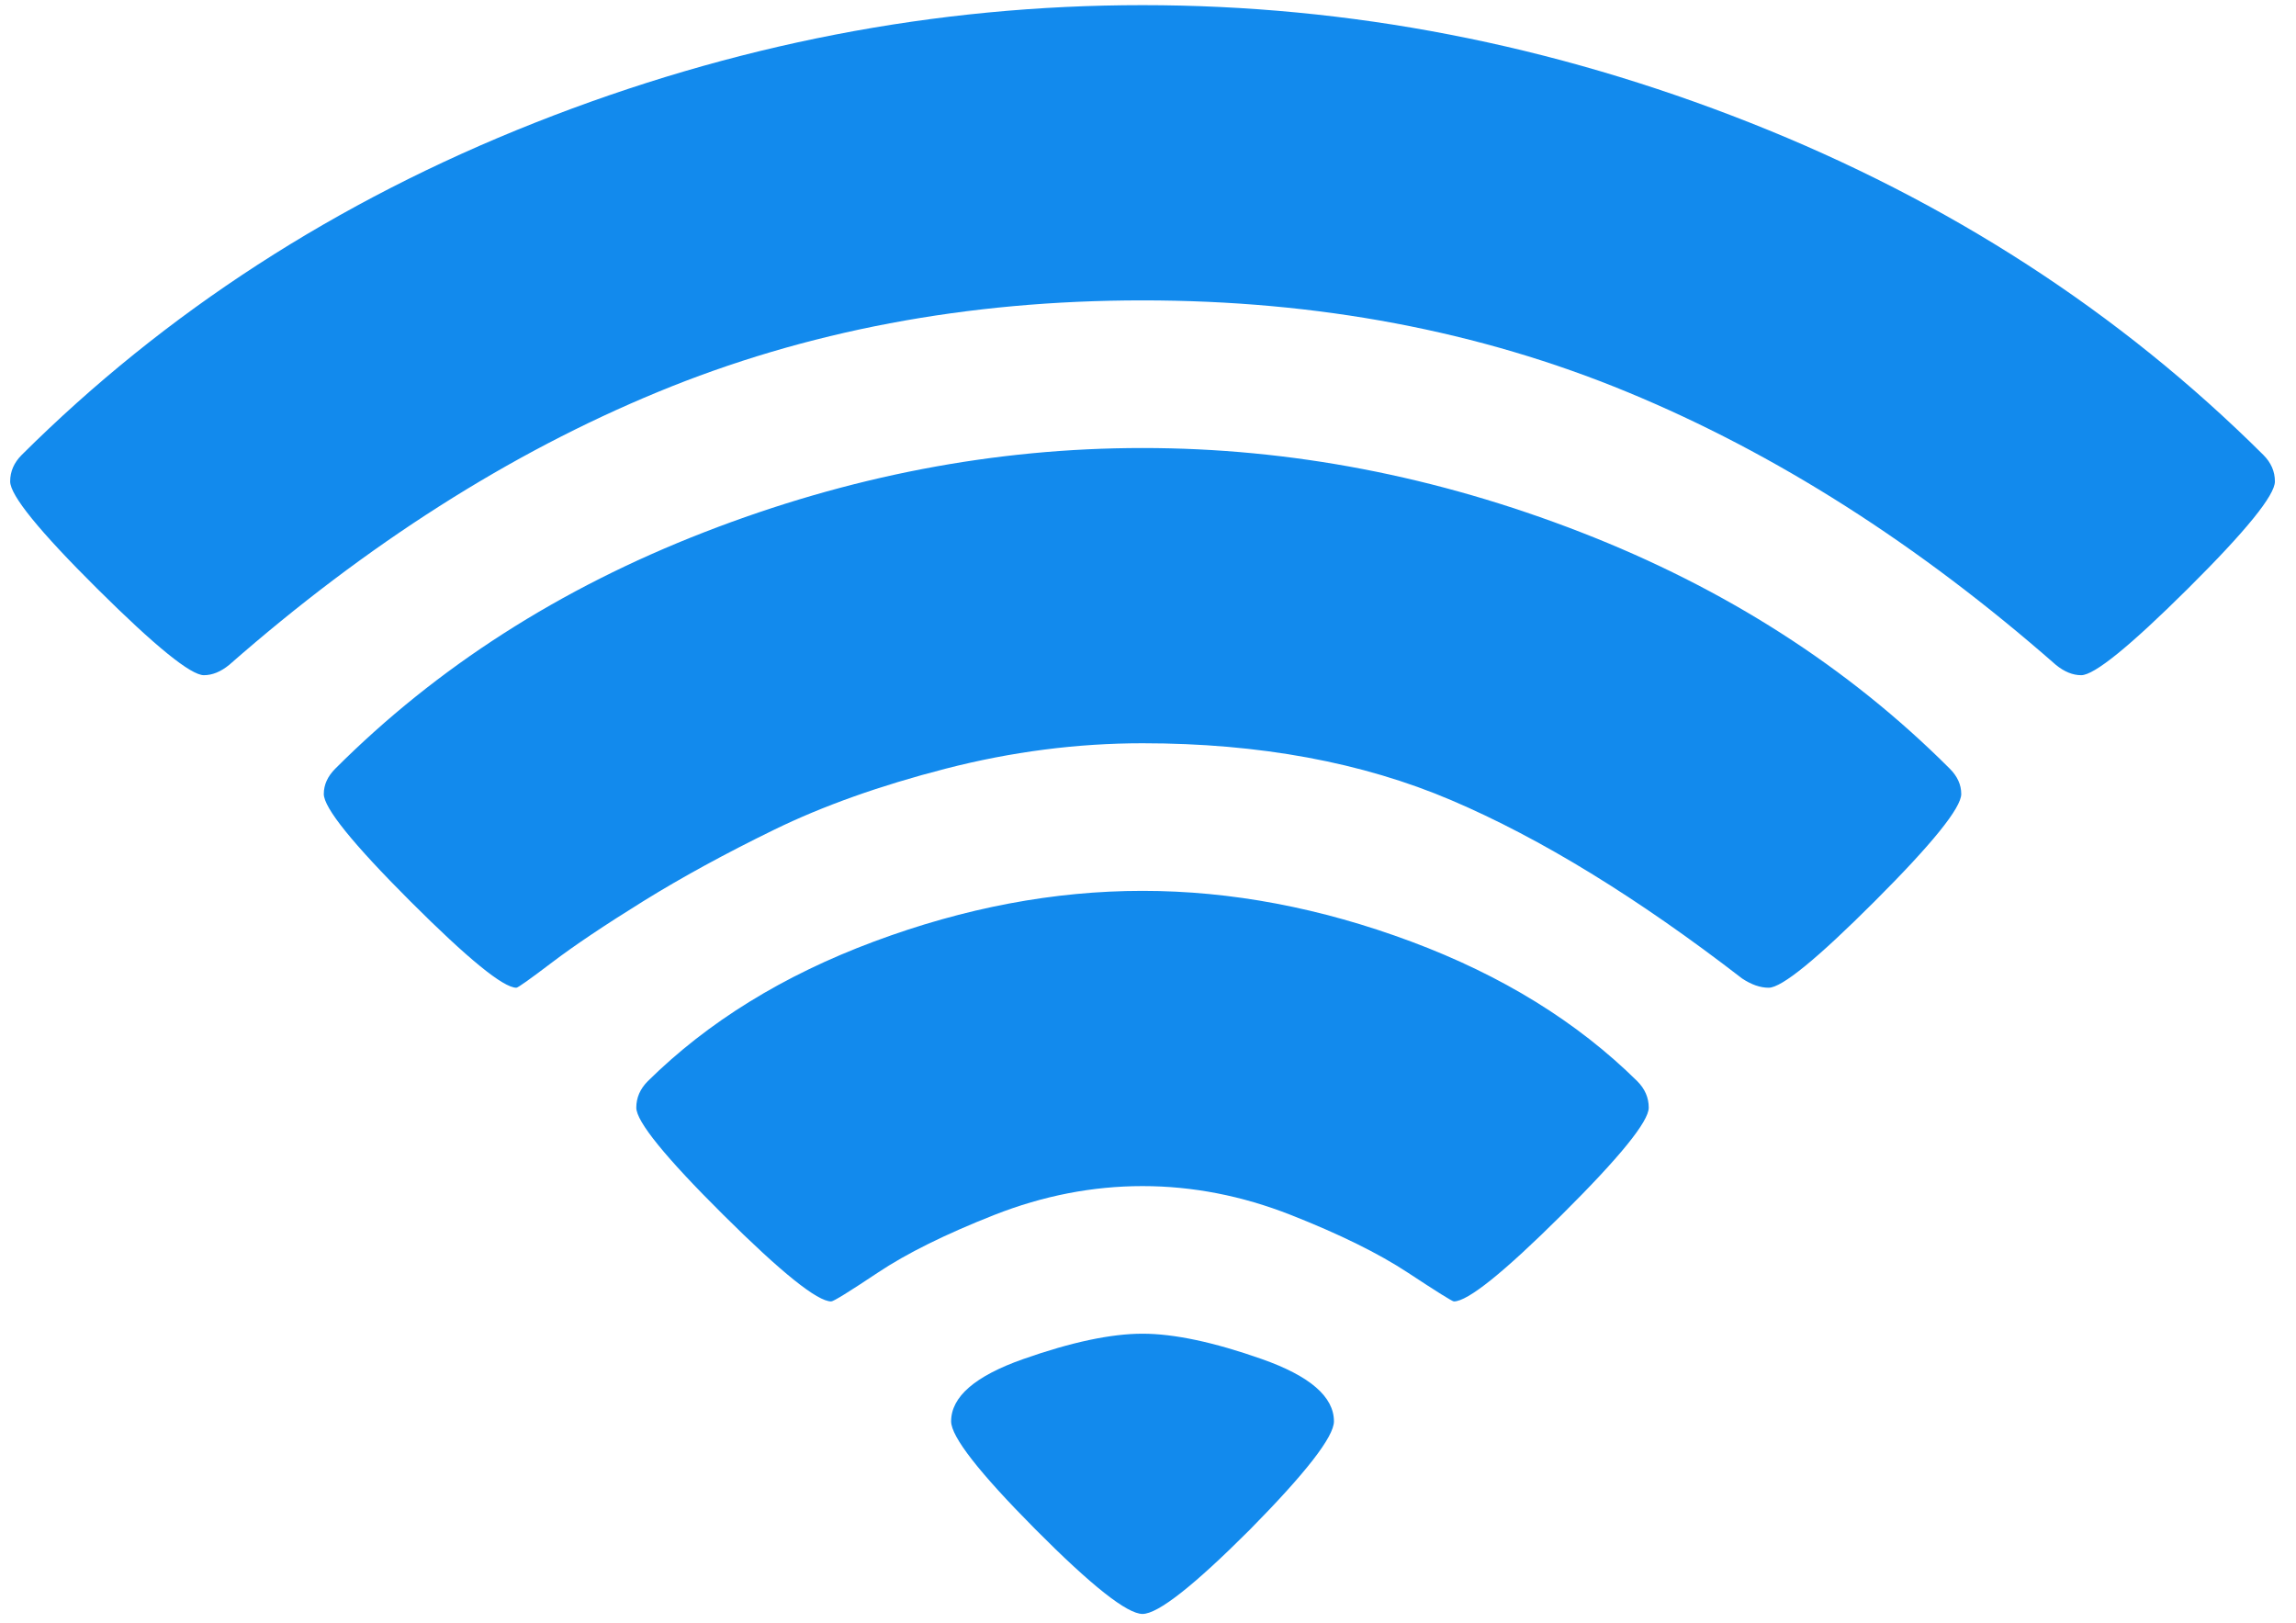 <svg width="75" height="53" viewBox="0 0 75 53" fill="none" xmlns="http://www.w3.org/2000/svg">
<path fill-rule="evenodd" clip-rule="evenodd" d="M40.824 49.965C38.991 51.798 37.824 52.714 37.321 52.714C36.819 52.714 35.651 51.791 33.818 49.946C31.985 48.1 31.069 46.926 31.069 46.424C31.069 45.62 31.853 44.942 33.423 44.39C34.992 43.837 36.292 43.561 37.321 43.561C38.351 43.561 39.651 43.837 41.22 44.39C42.789 44.942 43.574 45.62 43.574 46.424C43.574 46.926 42.658 48.106 40.824 49.965ZM47.492 42.507C47.441 42.507 46.939 42.193 45.985 41.565C45.031 40.937 43.756 40.309 42.162 39.681C40.567 39.054 38.954 38.74 37.321 38.74C35.689 38.74 34.076 39.054 32.481 39.681C30.887 40.309 29.618 40.937 28.677 41.565C27.735 42.193 27.227 42.507 27.151 42.507C26.699 42.507 25.525 41.565 23.629 39.681C21.733 37.798 20.785 36.63 20.785 36.178C20.785 35.852 20.911 35.563 21.162 35.312C23.121 33.378 25.582 31.859 28.545 30.754C31.508 29.649 34.434 29.097 37.321 29.097C40.209 29.097 43.135 29.649 46.098 30.754C49.061 31.859 51.522 33.378 53.481 35.312C53.732 35.563 53.857 35.852 53.857 36.178C53.857 36.63 52.909 37.798 51.013 39.681C49.117 41.565 47.944 42.507 47.492 42.507H47.492ZM57.775 32.261C57.498 32.261 57.21 32.16 56.908 31.96C53.493 29.323 50.329 27.383 47.416 26.14C44.503 24.897 41.138 24.276 37.321 24.276C35.187 24.276 33.046 24.552 30.899 25.104C28.752 25.657 26.881 26.322 25.287 27.101C23.692 27.879 22.267 28.657 21.011 29.436C19.756 30.214 18.764 30.88 18.036 31.432C17.307 31.985 16.918 32.261 16.868 32.261C16.441 32.261 15.286 31.319 13.402 29.436C11.519 27.553 10.577 26.385 10.577 25.933C10.577 25.631 10.703 25.355 10.954 25.104C14.269 21.79 18.287 19.215 23.008 17.382C27.729 15.549 32.5 14.633 37.321 14.633C42.143 14.633 46.914 15.549 51.635 17.382C56.356 19.215 60.374 21.79 63.688 25.104C63.94 25.355 64.065 25.631 64.065 25.933C64.065 26.385 63.123 27.553 61.24 29.436C59.357 31.319 58.202 32.261 57.775 32.261H57.775ZM67.983 22.053C67.707 22.053 67.43 21.94 67.154 21.714C62.659 17.772 57.995 14.802 53.161 12.806C48.327 10.809 43.047 9.811 37.321 9.811C31.596 9.811 26.316 10.809 21.482 12.806C16.648 14.802 11.984 17.772 7.489 21.714C7.213 21.94 6.936 22.053 6.66 22.053C6.233 22.053 5.072 21.111 3.176 19.228C1.28 17.345 0.332 16.177 0.332 15.725C0.332 15.399 0.458 15.11 0.709 14.859C5.405 10.188 10.992 6.572 17.471 4.01C23.95 1.449 30.566 0.168 37.321 0.168C44.077 0.168 50.693 1.449 57.172 4.01C63.651 6.572 69.238 10.188 73.934 14.859C74.185 15.11 74.311 15.399 74.311 15.725C74.311 16.177 73.363 17.345 71.467 19.228C69.571 21.111 68.41 22.053 67.983 22.053H67.983Z" fill="#128AED"/>
</svg>
